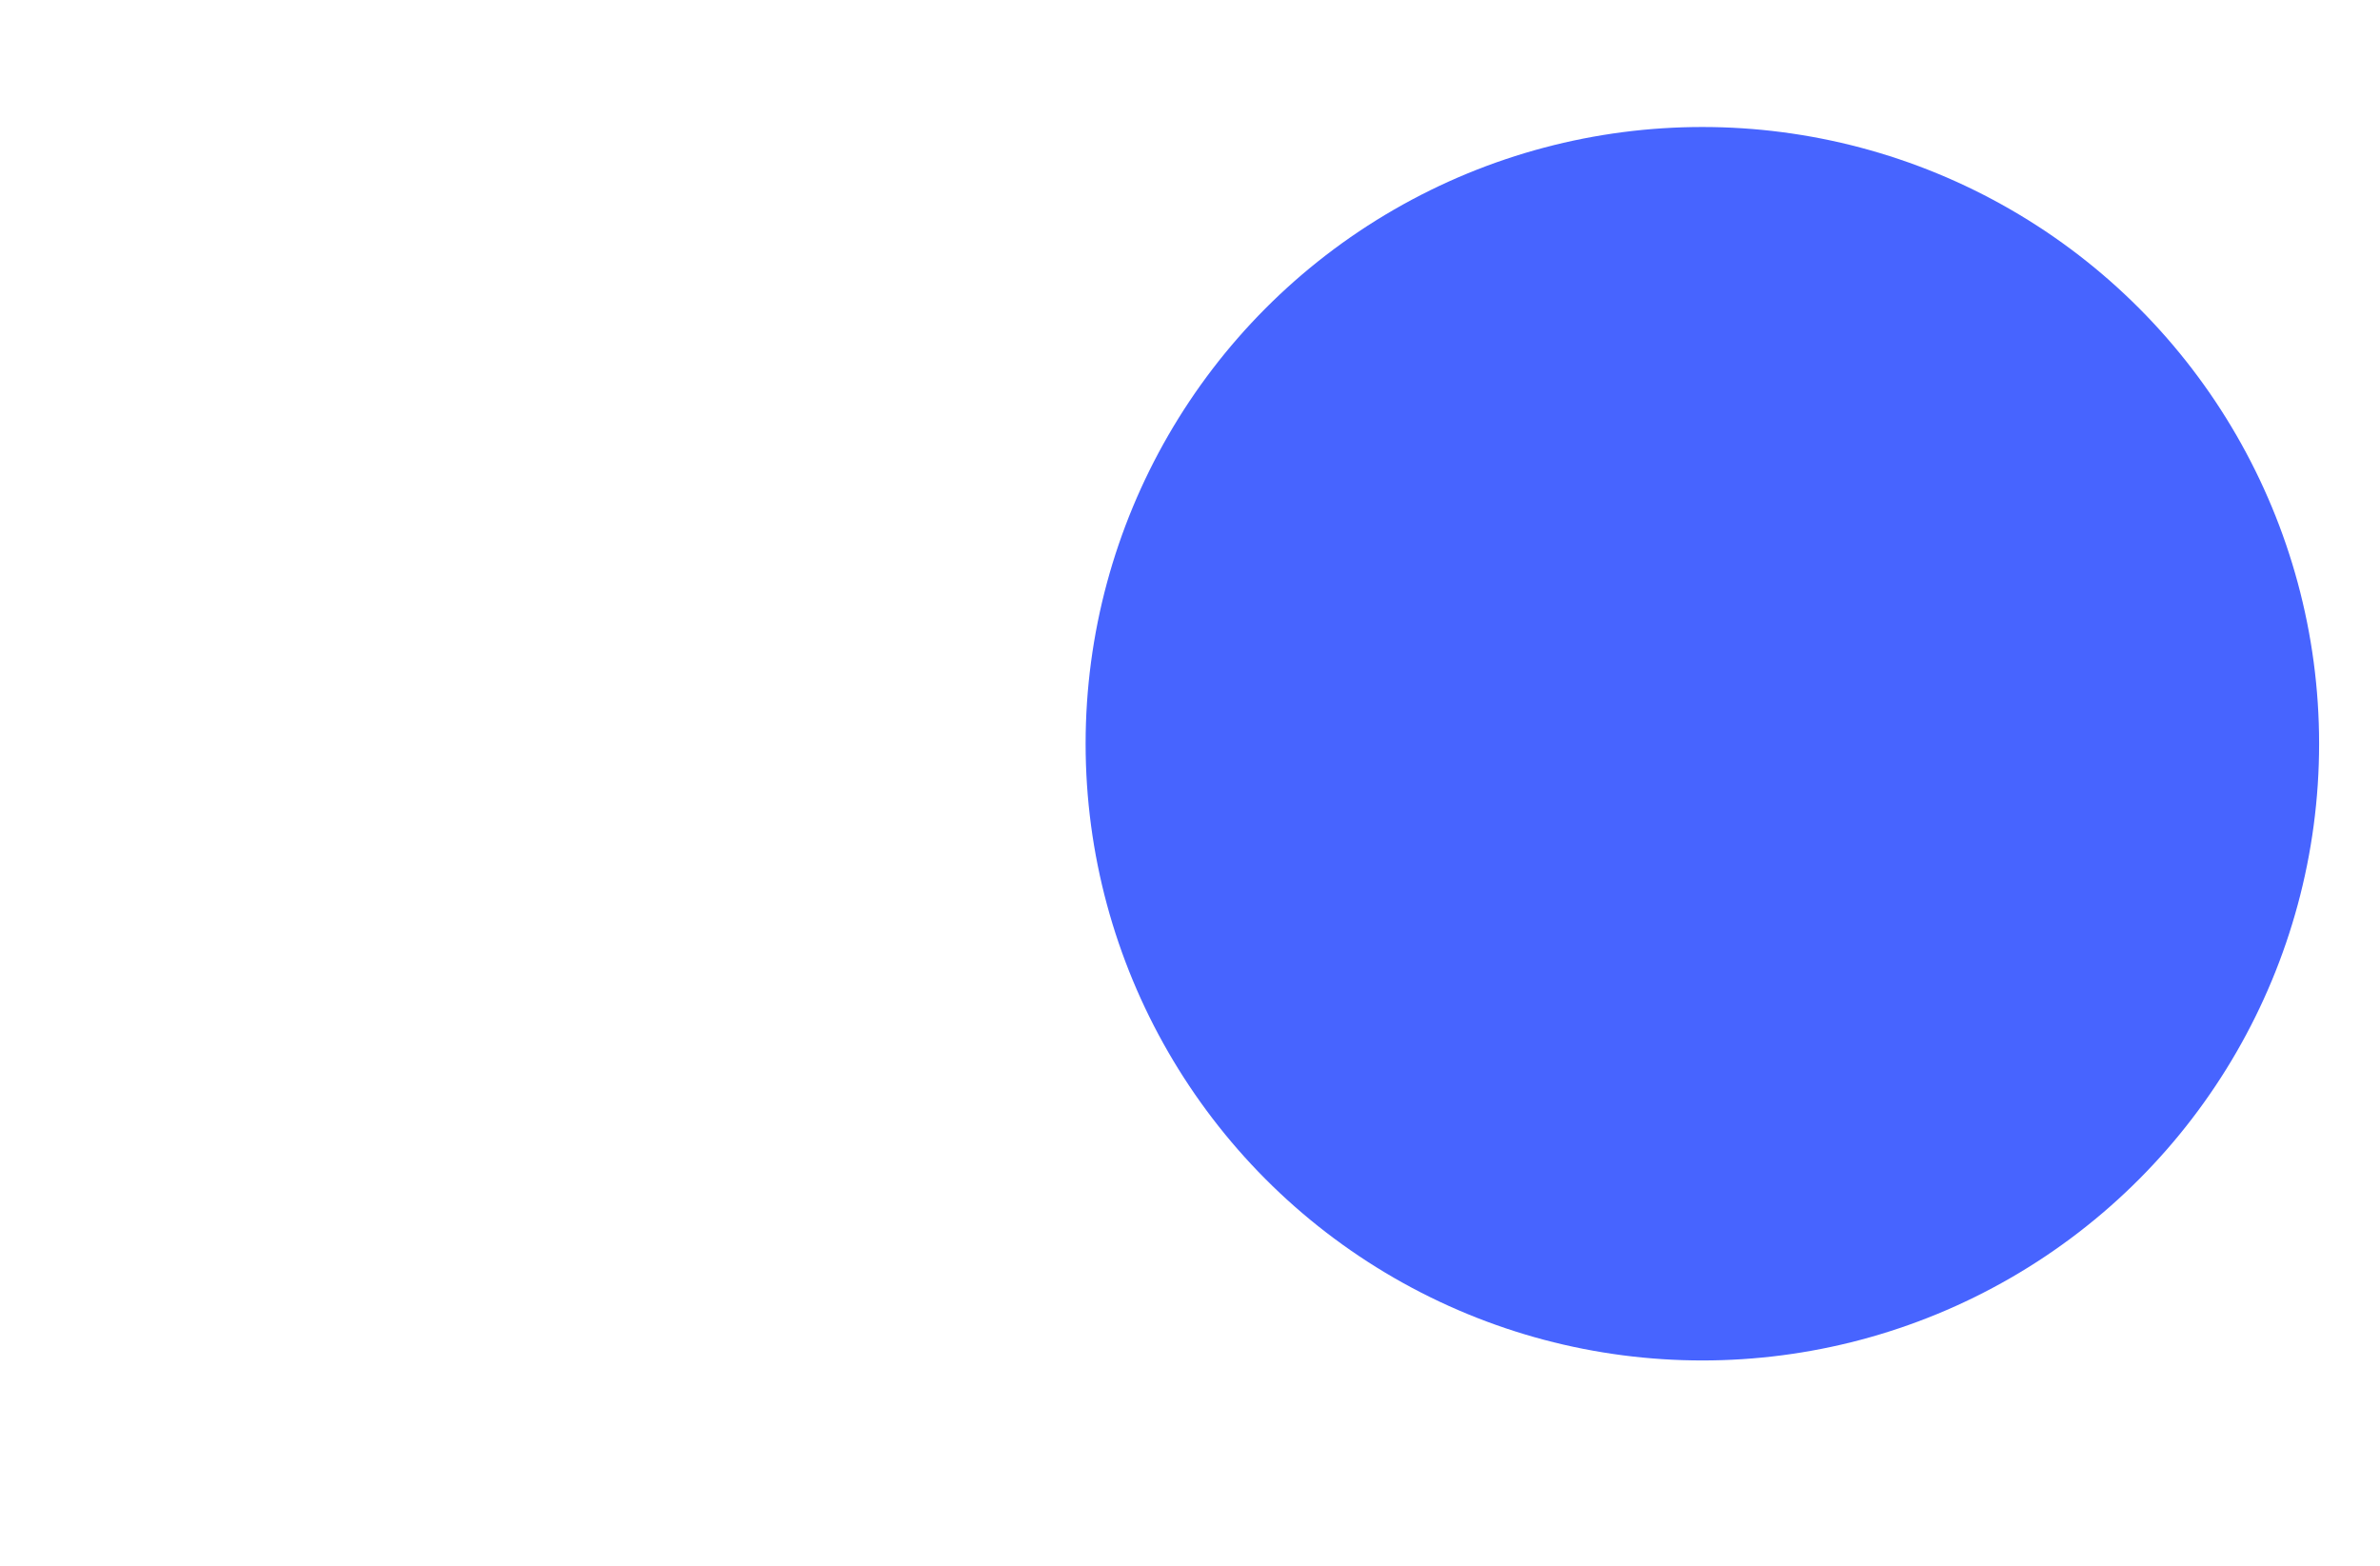 <svg width="1368" height="900" viewBox="0 0 1368 900" fill="none" xmlns="http://www.w3.org/2000/svg">
<g filter="url(#filter0_f_2168_145888)">
<circle cx="978.5" cy="427.5" r="354.5" fill="#4764FF"/>
</g>
<defs>
<filter id="filter0_f_2168_145888" x="0" y="-551" width="1957" height="1957" filterUnits="userSpaceOnUse" color-interpolation-filters="sRGB">
<feFlood flood-opacity="0" result="BackgroundImageFix"/>
<feBlend mode="normal" in="SourceGraphic" in2="BackgroundImageFix" result="shape"/>
<feGaussianBlur stdDeviation="312" result="effect1_foregroundBlur_2168_145888"/>
</filter>
</defs>
</svg>
